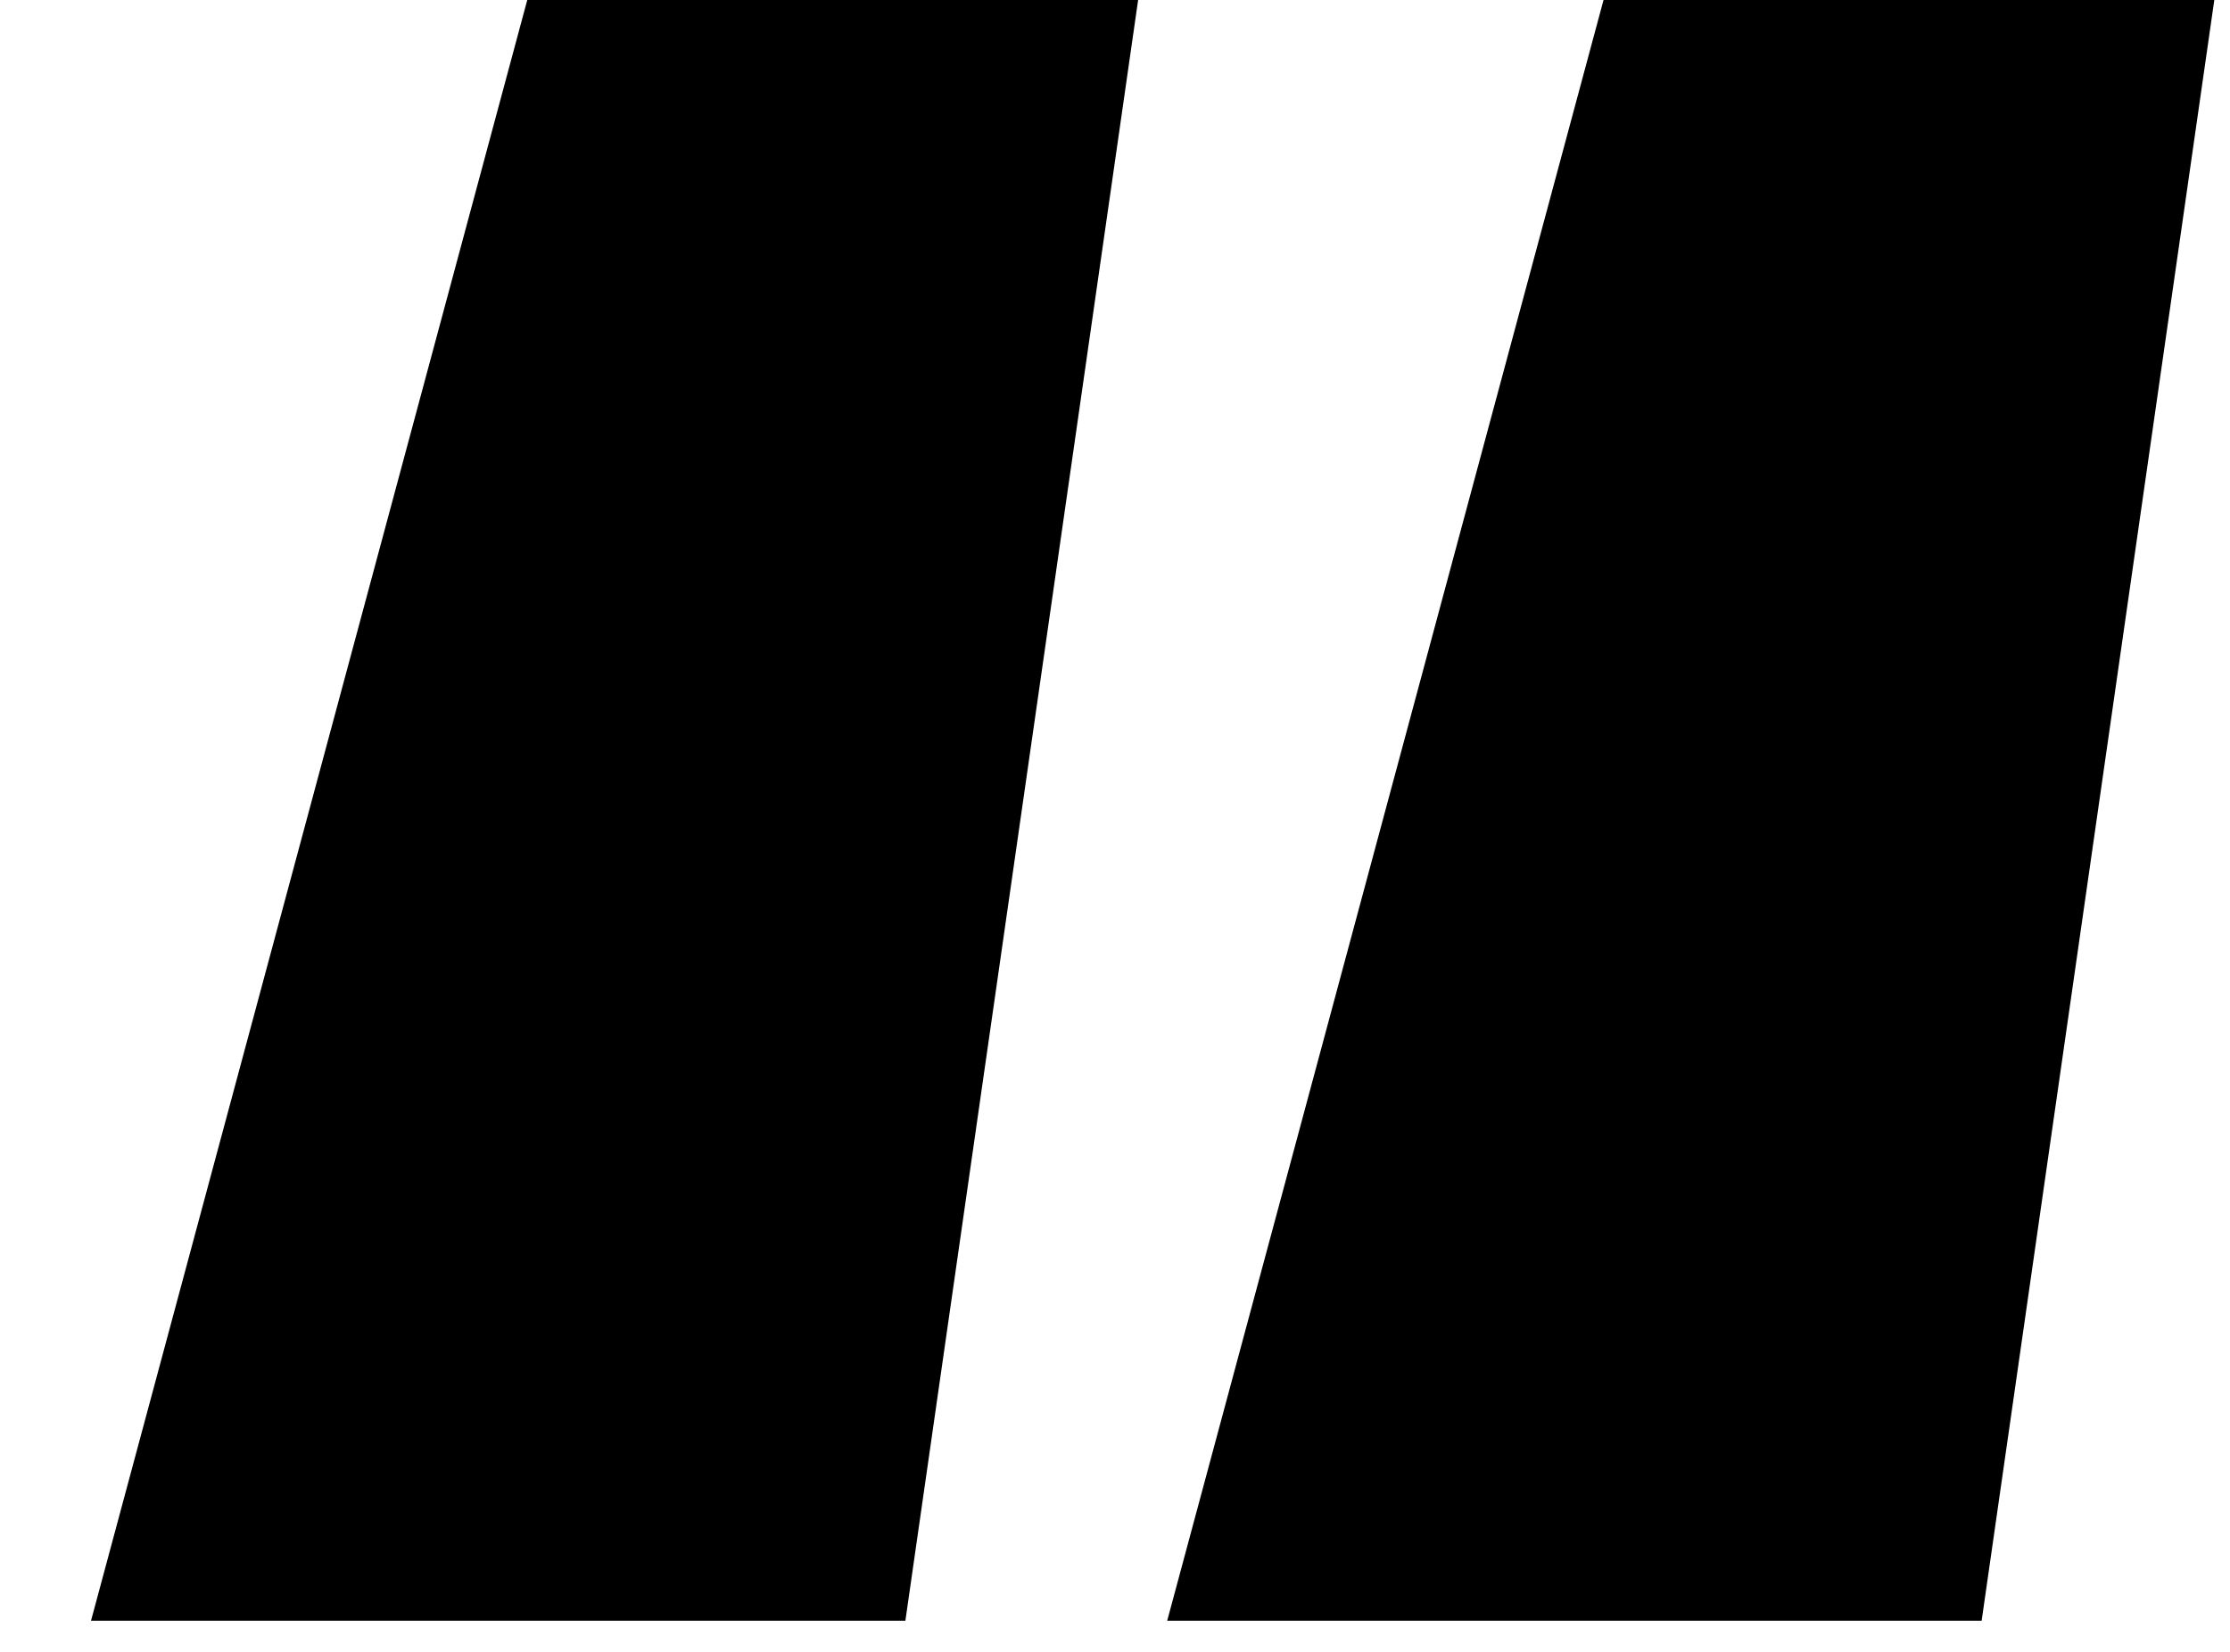 <svg width="27" height="20" viewBox="0 0 27 20" fill="none" xmlns="http://www.w3.org/2000/svg">
<path d="M1.102 19.623L6.384 0H13.78L10.962 19.623H1.102ZM14.132 19.623L19.415 0H26.81L23.993 19.623H14.132Z" fill="black"/>
</svg>
